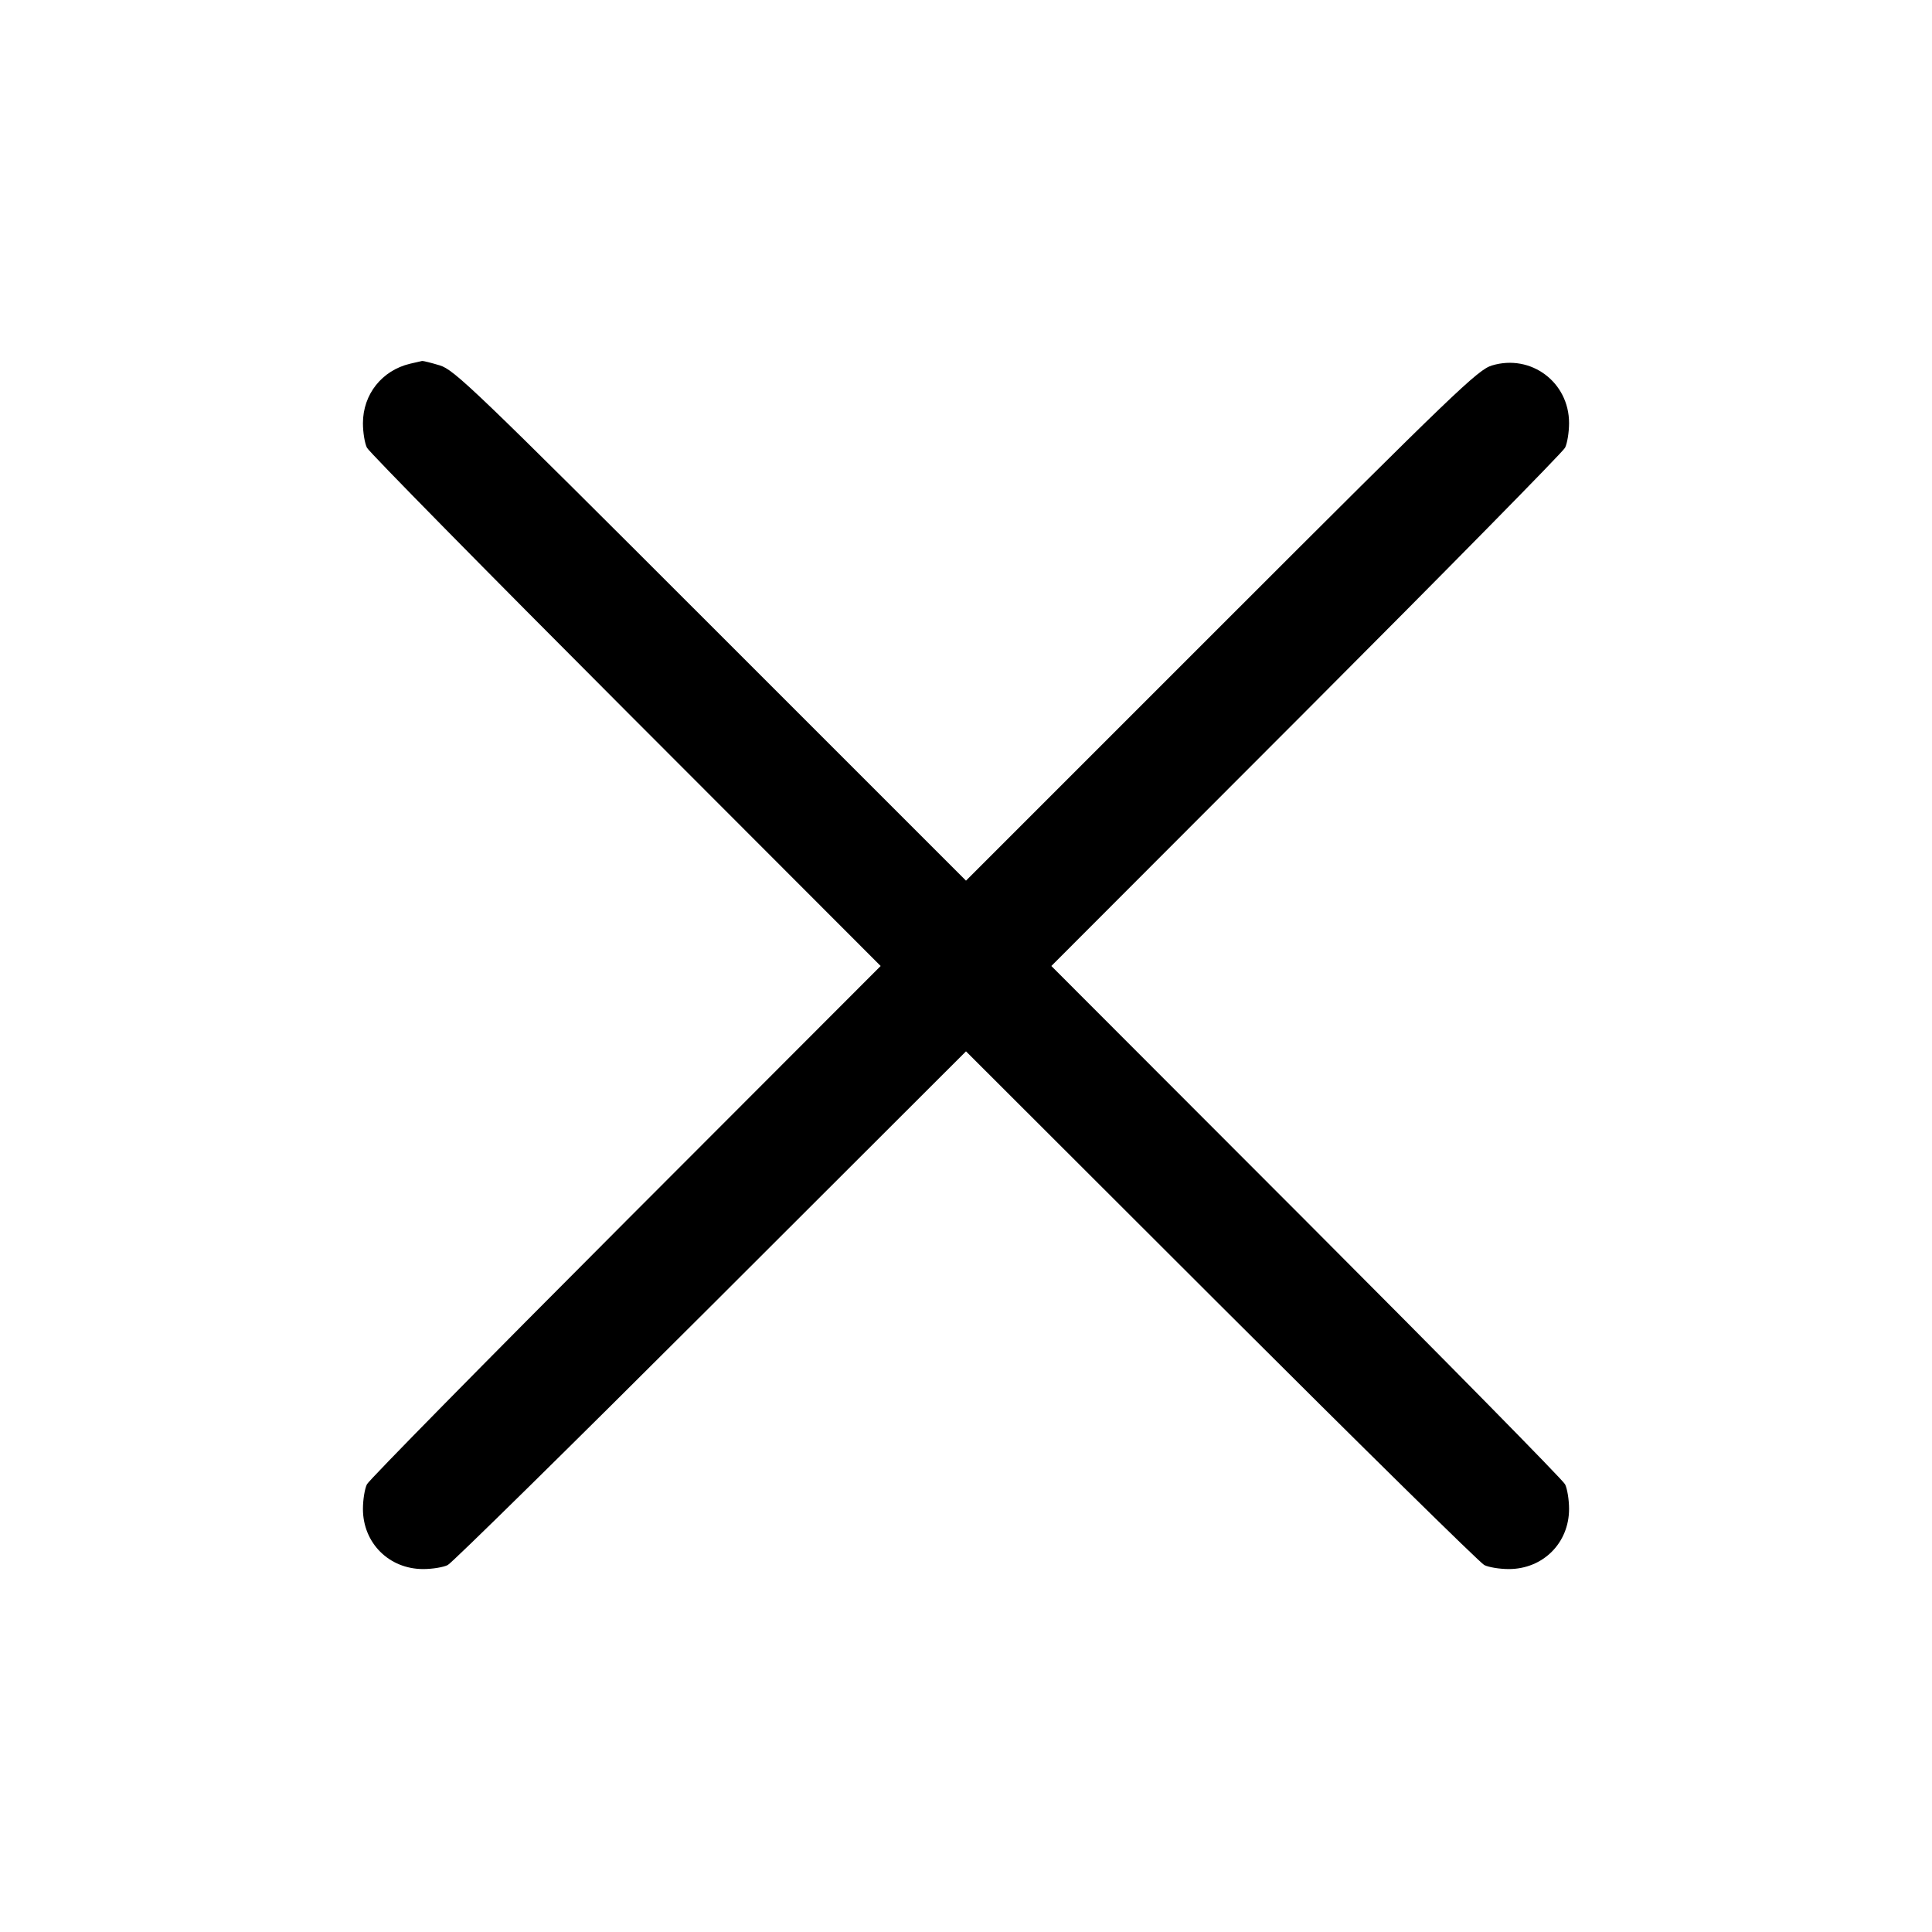 <svg fill="currentColor" viewBox="0 0 256 256" xmlns="http://www.w3.org/2000/svg"><path d="M54.339 48.194 C 50.602 49.085,48.091 52.254,48.091 56.081 C 48.091 57.291,48.331 58.752,48.623 59.327 C 48.916 59.903,64.351 75.589,82.923 94.187 L 116.691 128.000 82.923 161.813 C 64.351 180.411,48.916 196.097,48.623 196.673 C 48.331 197.248,48.091 198.720,48.091 199.944 C 48.091 204.459,51.552 207.909,56.081 207.909 C 57.291 207.909,58.752 207.669,59.327 207.377 C 59.903 207.084,75.589 191.649,94.187 173.077 L 128.000 139.309 161.813 173.077 C 180.411 191.649,196.097 207.084,196.673 207.377 C 197.248 207.669,198.709 207.909,199.919 207.909 C 204.448 207.909,207.909 204.459,207.909 199.944 C 207.909 198.720,207.669 197.248,207.377 196.673 C 207.084 196.097,191.649 180.411,173.077 161.813 L 139.309 128.000 173.077 94.187 C 191.649 75.589,207.084 59.903,207.377 59.327 C 207.669 58.752,207.909 57.280,207.909 56.056 C 207.909 50.638,202.860 46.870,197.688 48.427 C 195.826 48.987,192.847 51.848,161.829 82.865 L 128.000 116.691 94.171 82.865 C 62.837 51.532,60.190 48.992,58.264 48.412 C 57.120 48.068,56.071 47.806,55.932 47.830 C 55.793 47.854,55.077 48.018,54.339 48.194 " stroke="none" fill-rule="evenodd"></path></svg>
